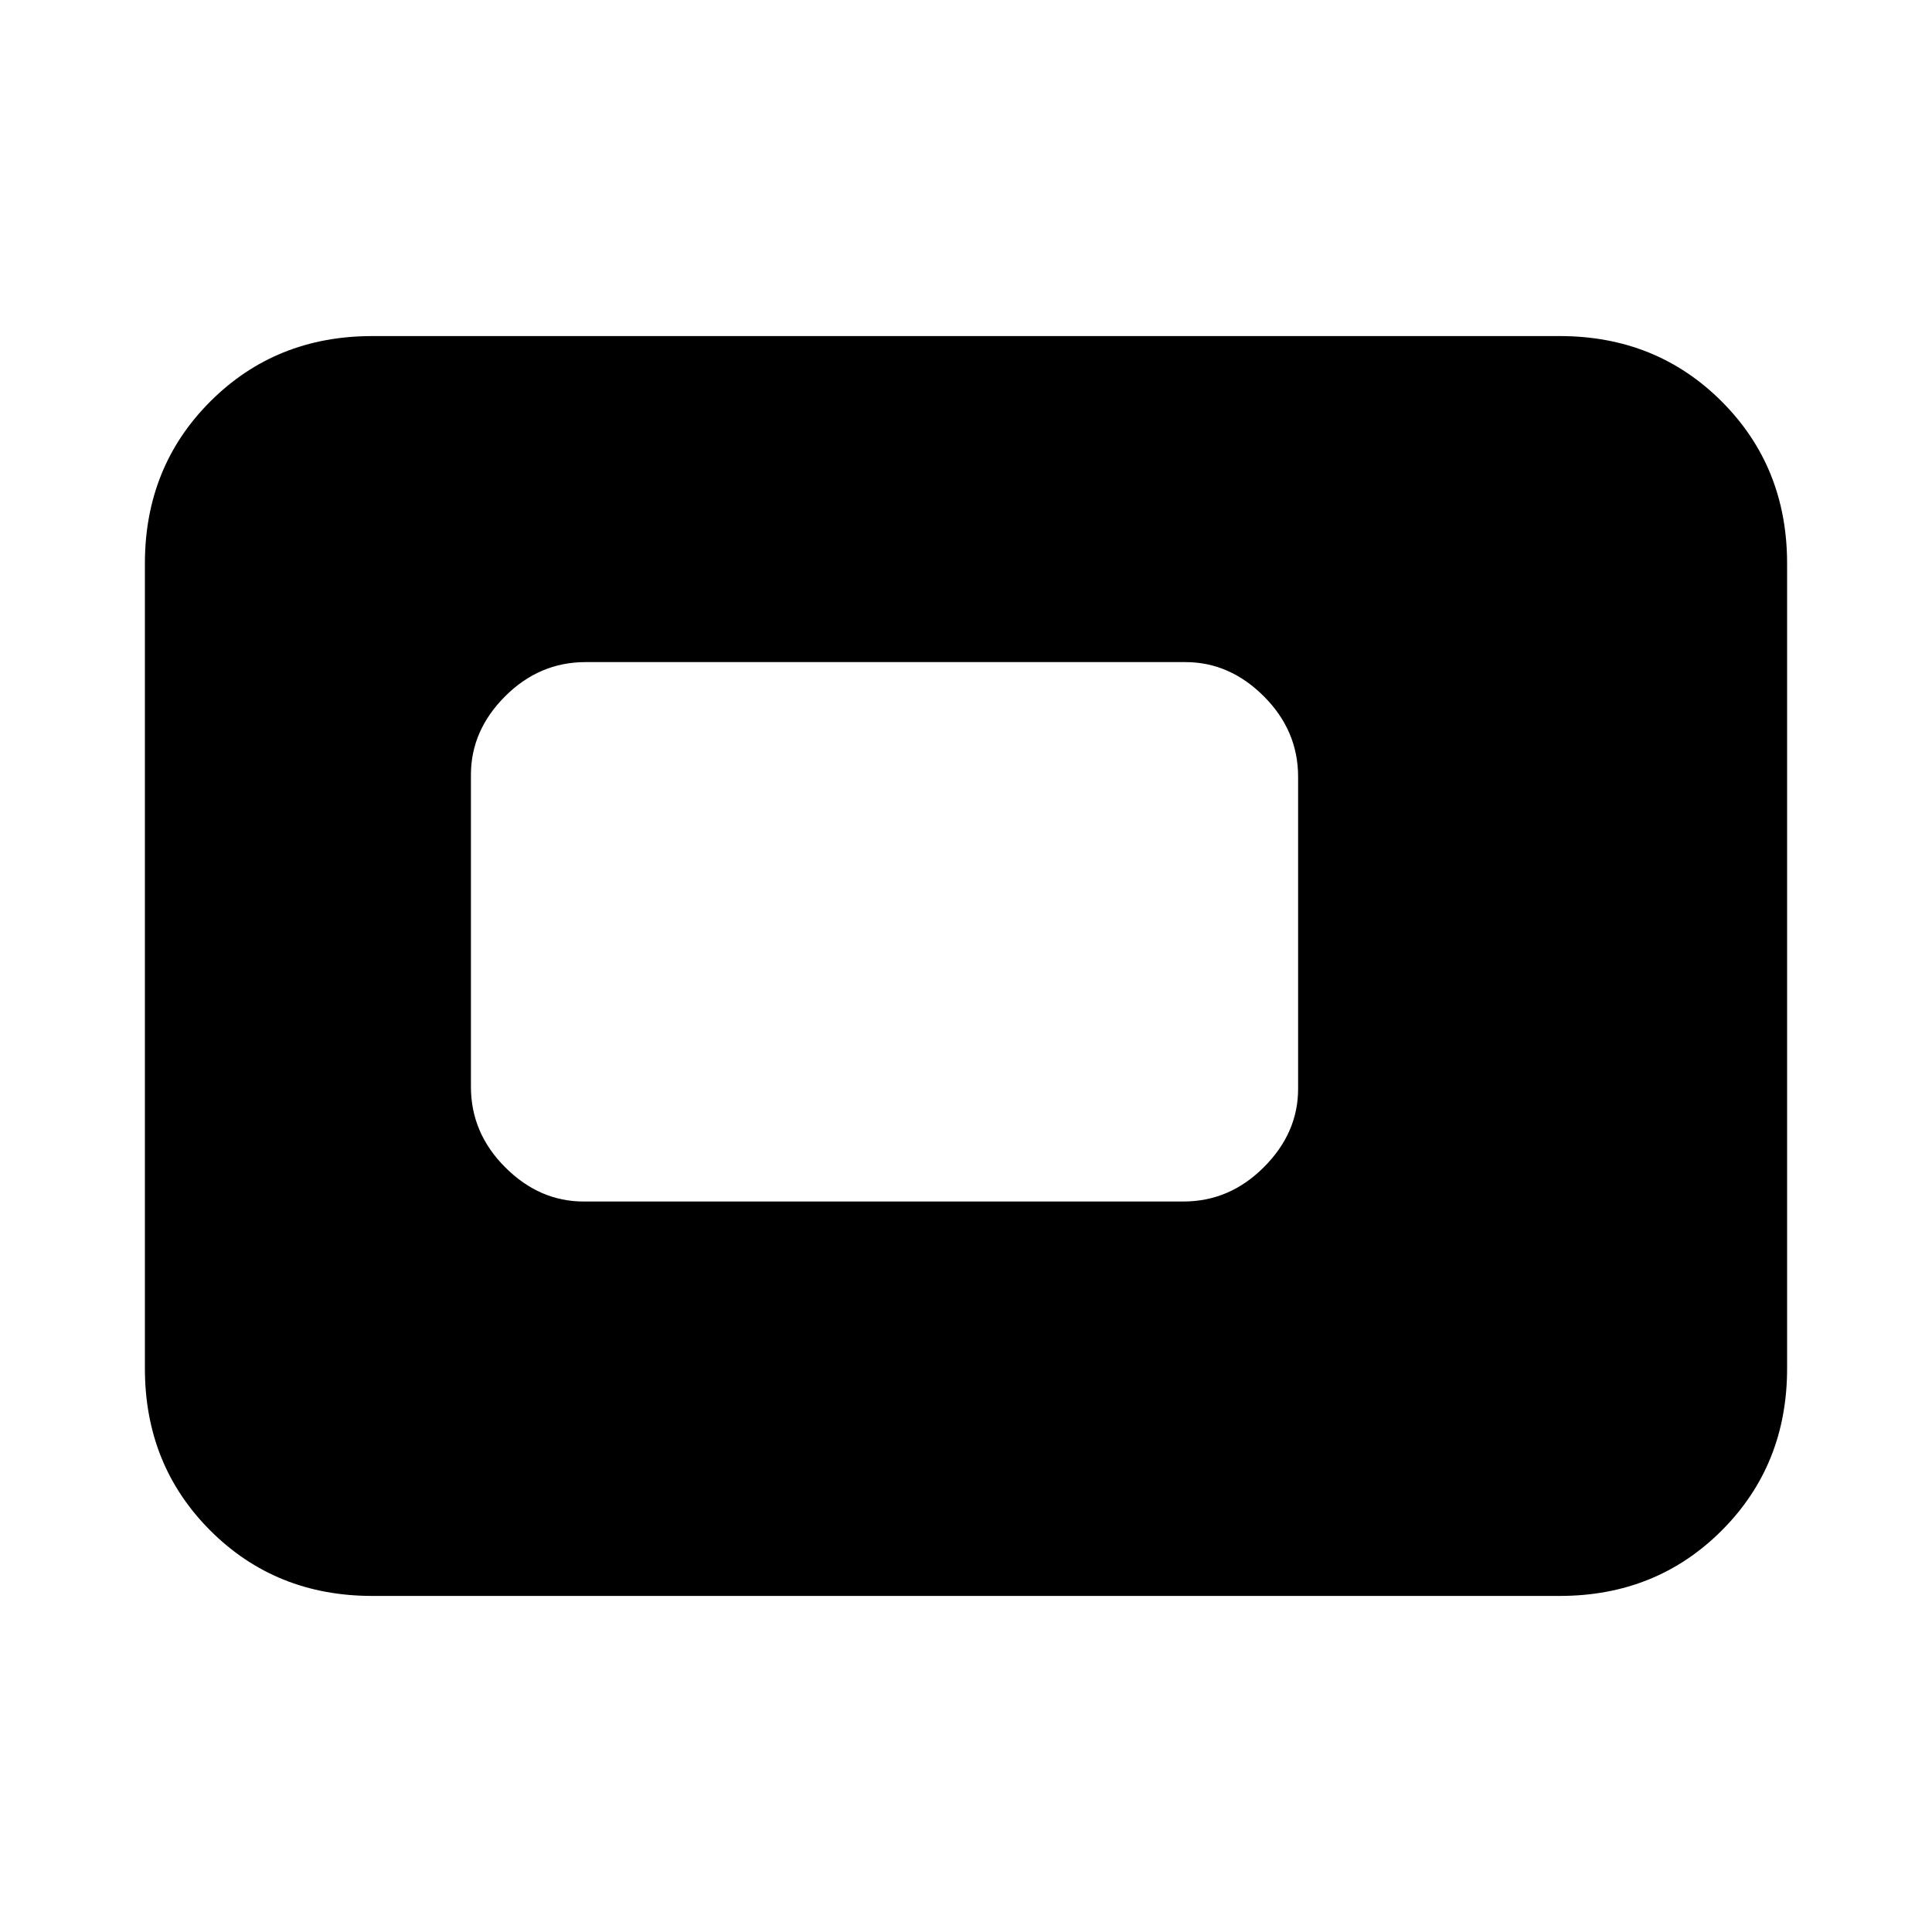 <svg xmlns="http://www.w3.org/2000/svg" height="20" width="20"><path d="M6.042 12.438h6.208q.479 0 .833-.355.355-.354.355-.812V8.042q0-.48-.355-.834-.354-.354-.812-.354H6.062q-.479 0-.833.354t-.354.813v3.229q0 .479.354.833.354.355.813.355Zm-2.188 4.083q-1 0-1.677-.677T1.5 14.167V5.833q0-1 .677-1.677t1.677-.677h12.292q1 0 1.677.677t.677 1.677v8.334q0 1-.677 1.677t-1.677.677Z"/></svg>